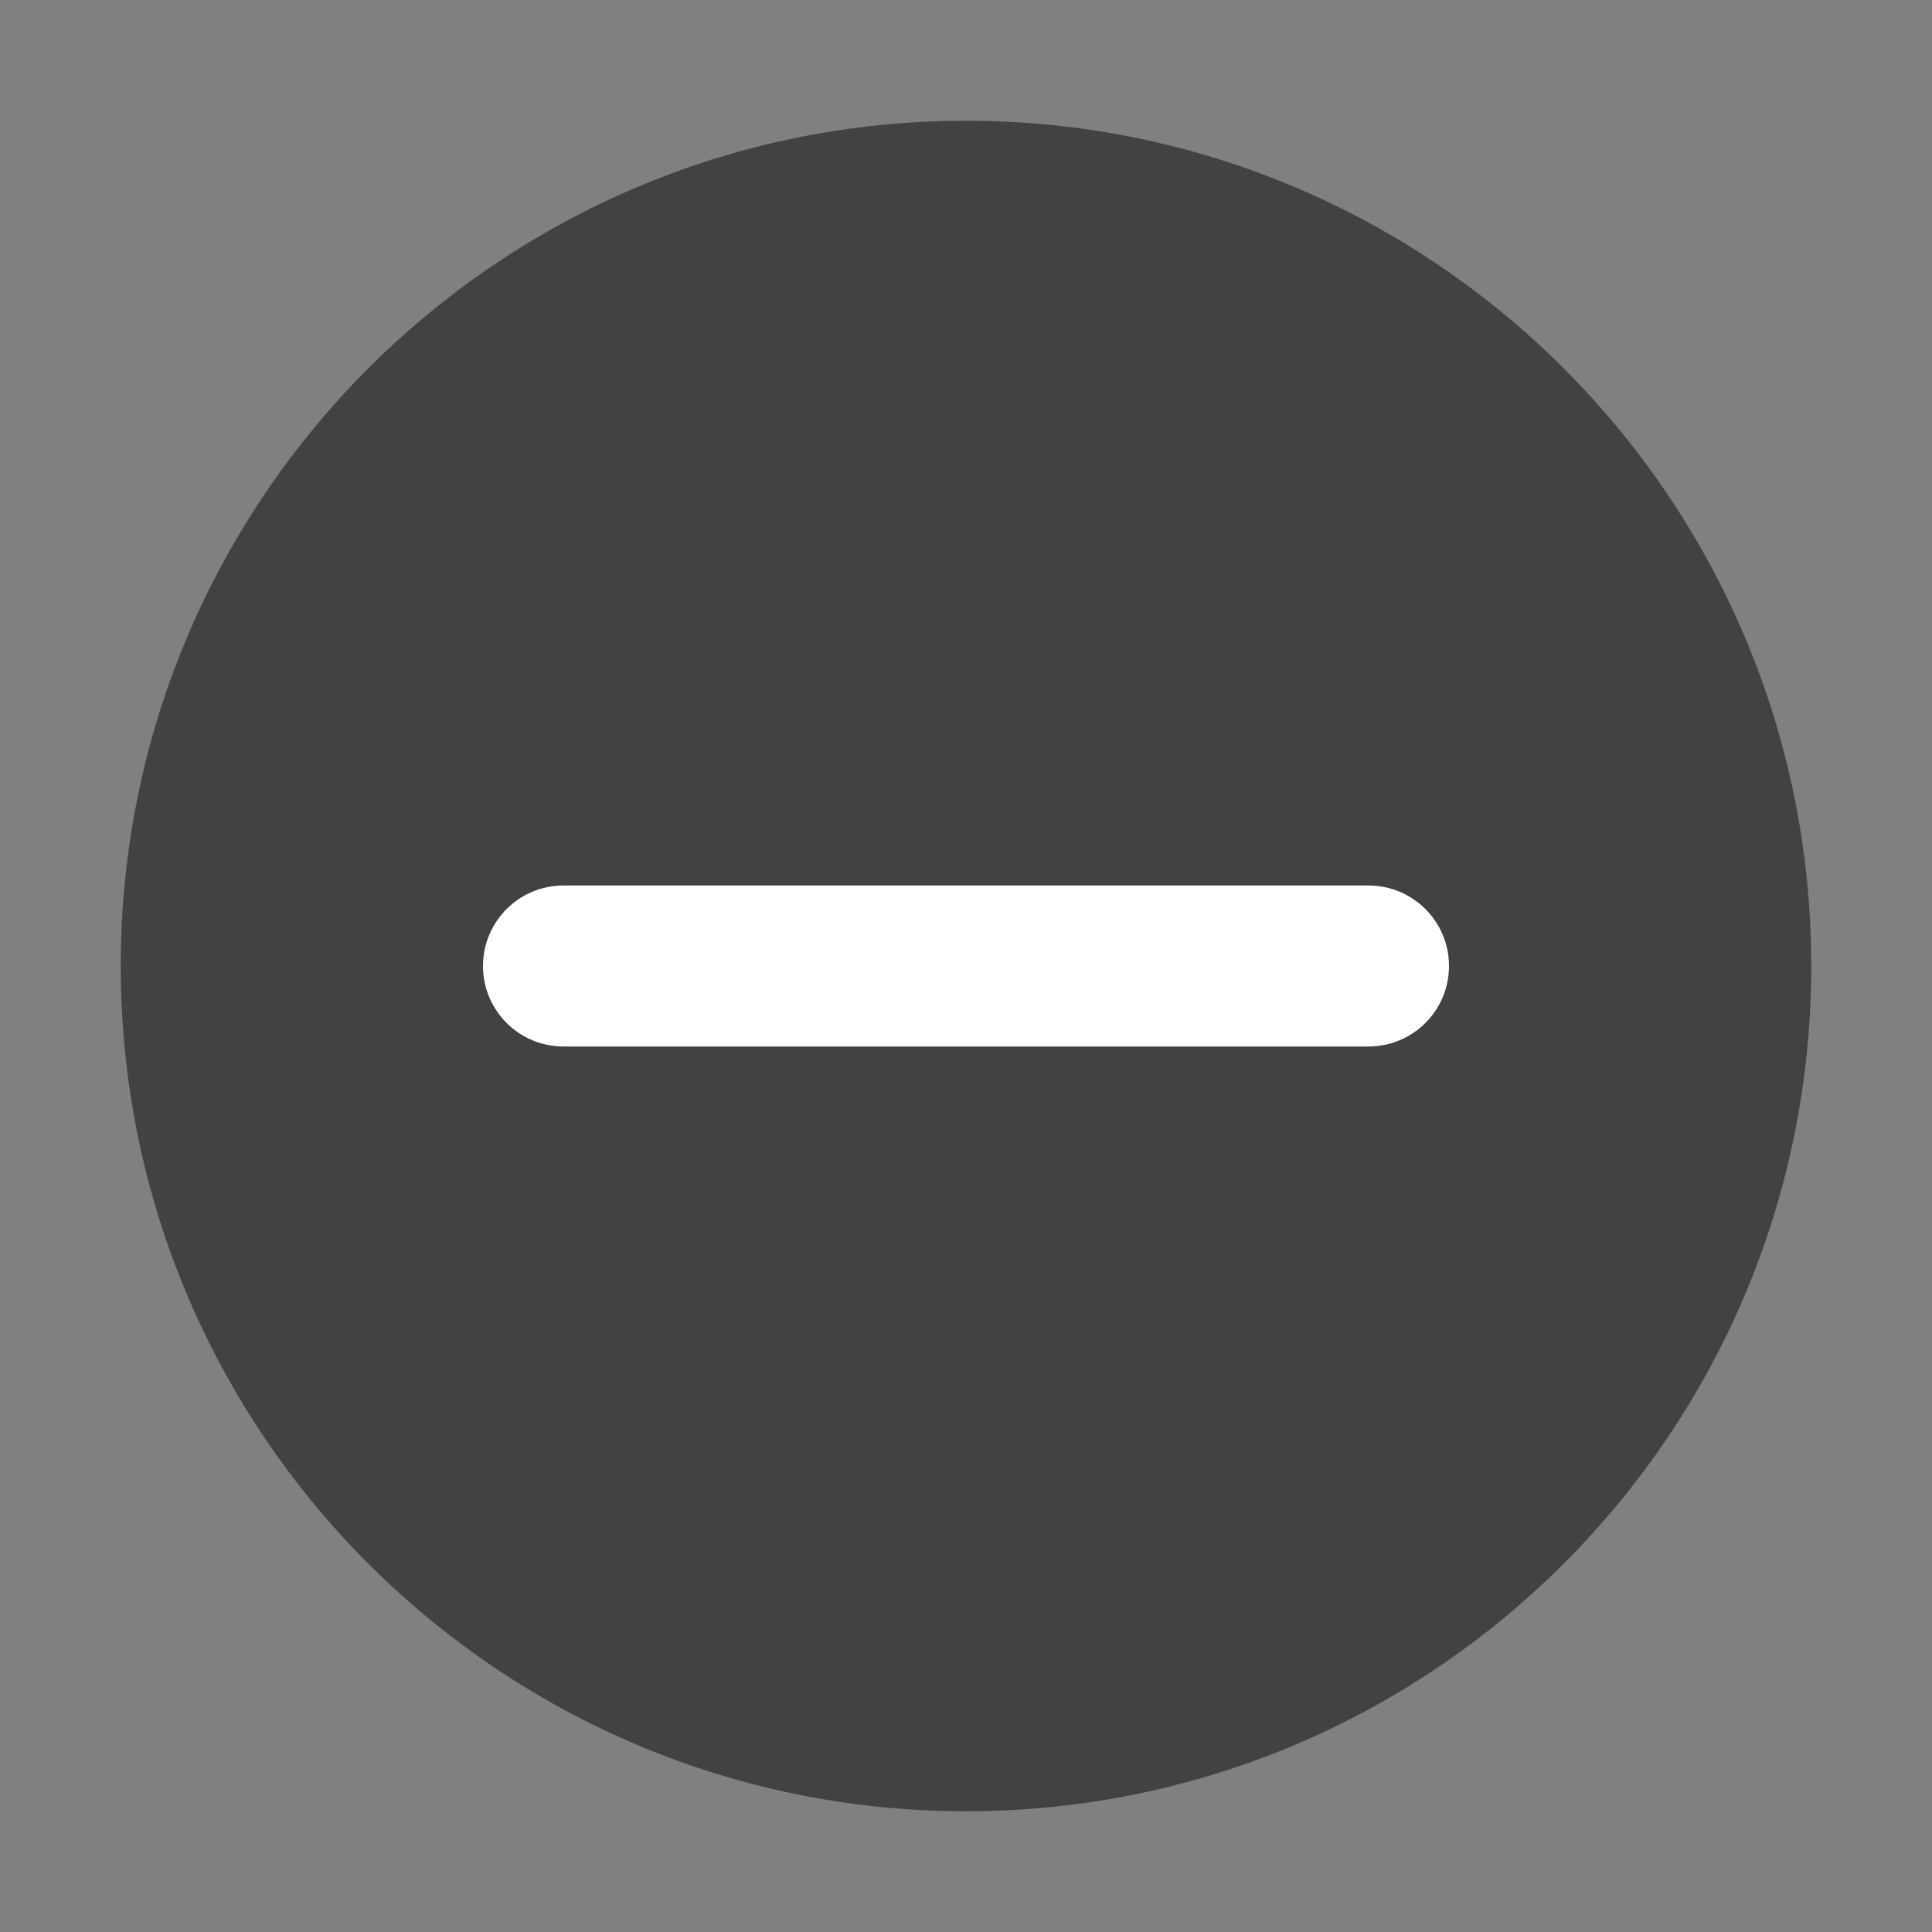 <svg xmlns="http://www.w3.org/2000/svg" xmlns:xlink="http://www.w3.org/1999/xlink" width="48" height="48" viewBox="0 0 48 48" fill="none">
<rect x="0" y="0" width="48" height="48" fill="#808080" stroke="none"/>
<path d="M24 45C35.598 45 45 35.598 45 24C45 12.402 35.598 3 24 3C12.402 3 3 12.402 3 24C3 35.598 12.402 45 24 45Z" fill-rule="evenodd"  fill="#424242" >
</path>
<path d="M12 24C12 25.105 12.895 26 14 26L34 26C35.105 26 36 25.105 36 24C36 22.895 35.105 22 34 22L14 22C12.895 22 12 22.895 12 24Z" fill-rule="evenodd"  fill="#FFFFFF" >
</path>
</svg>
